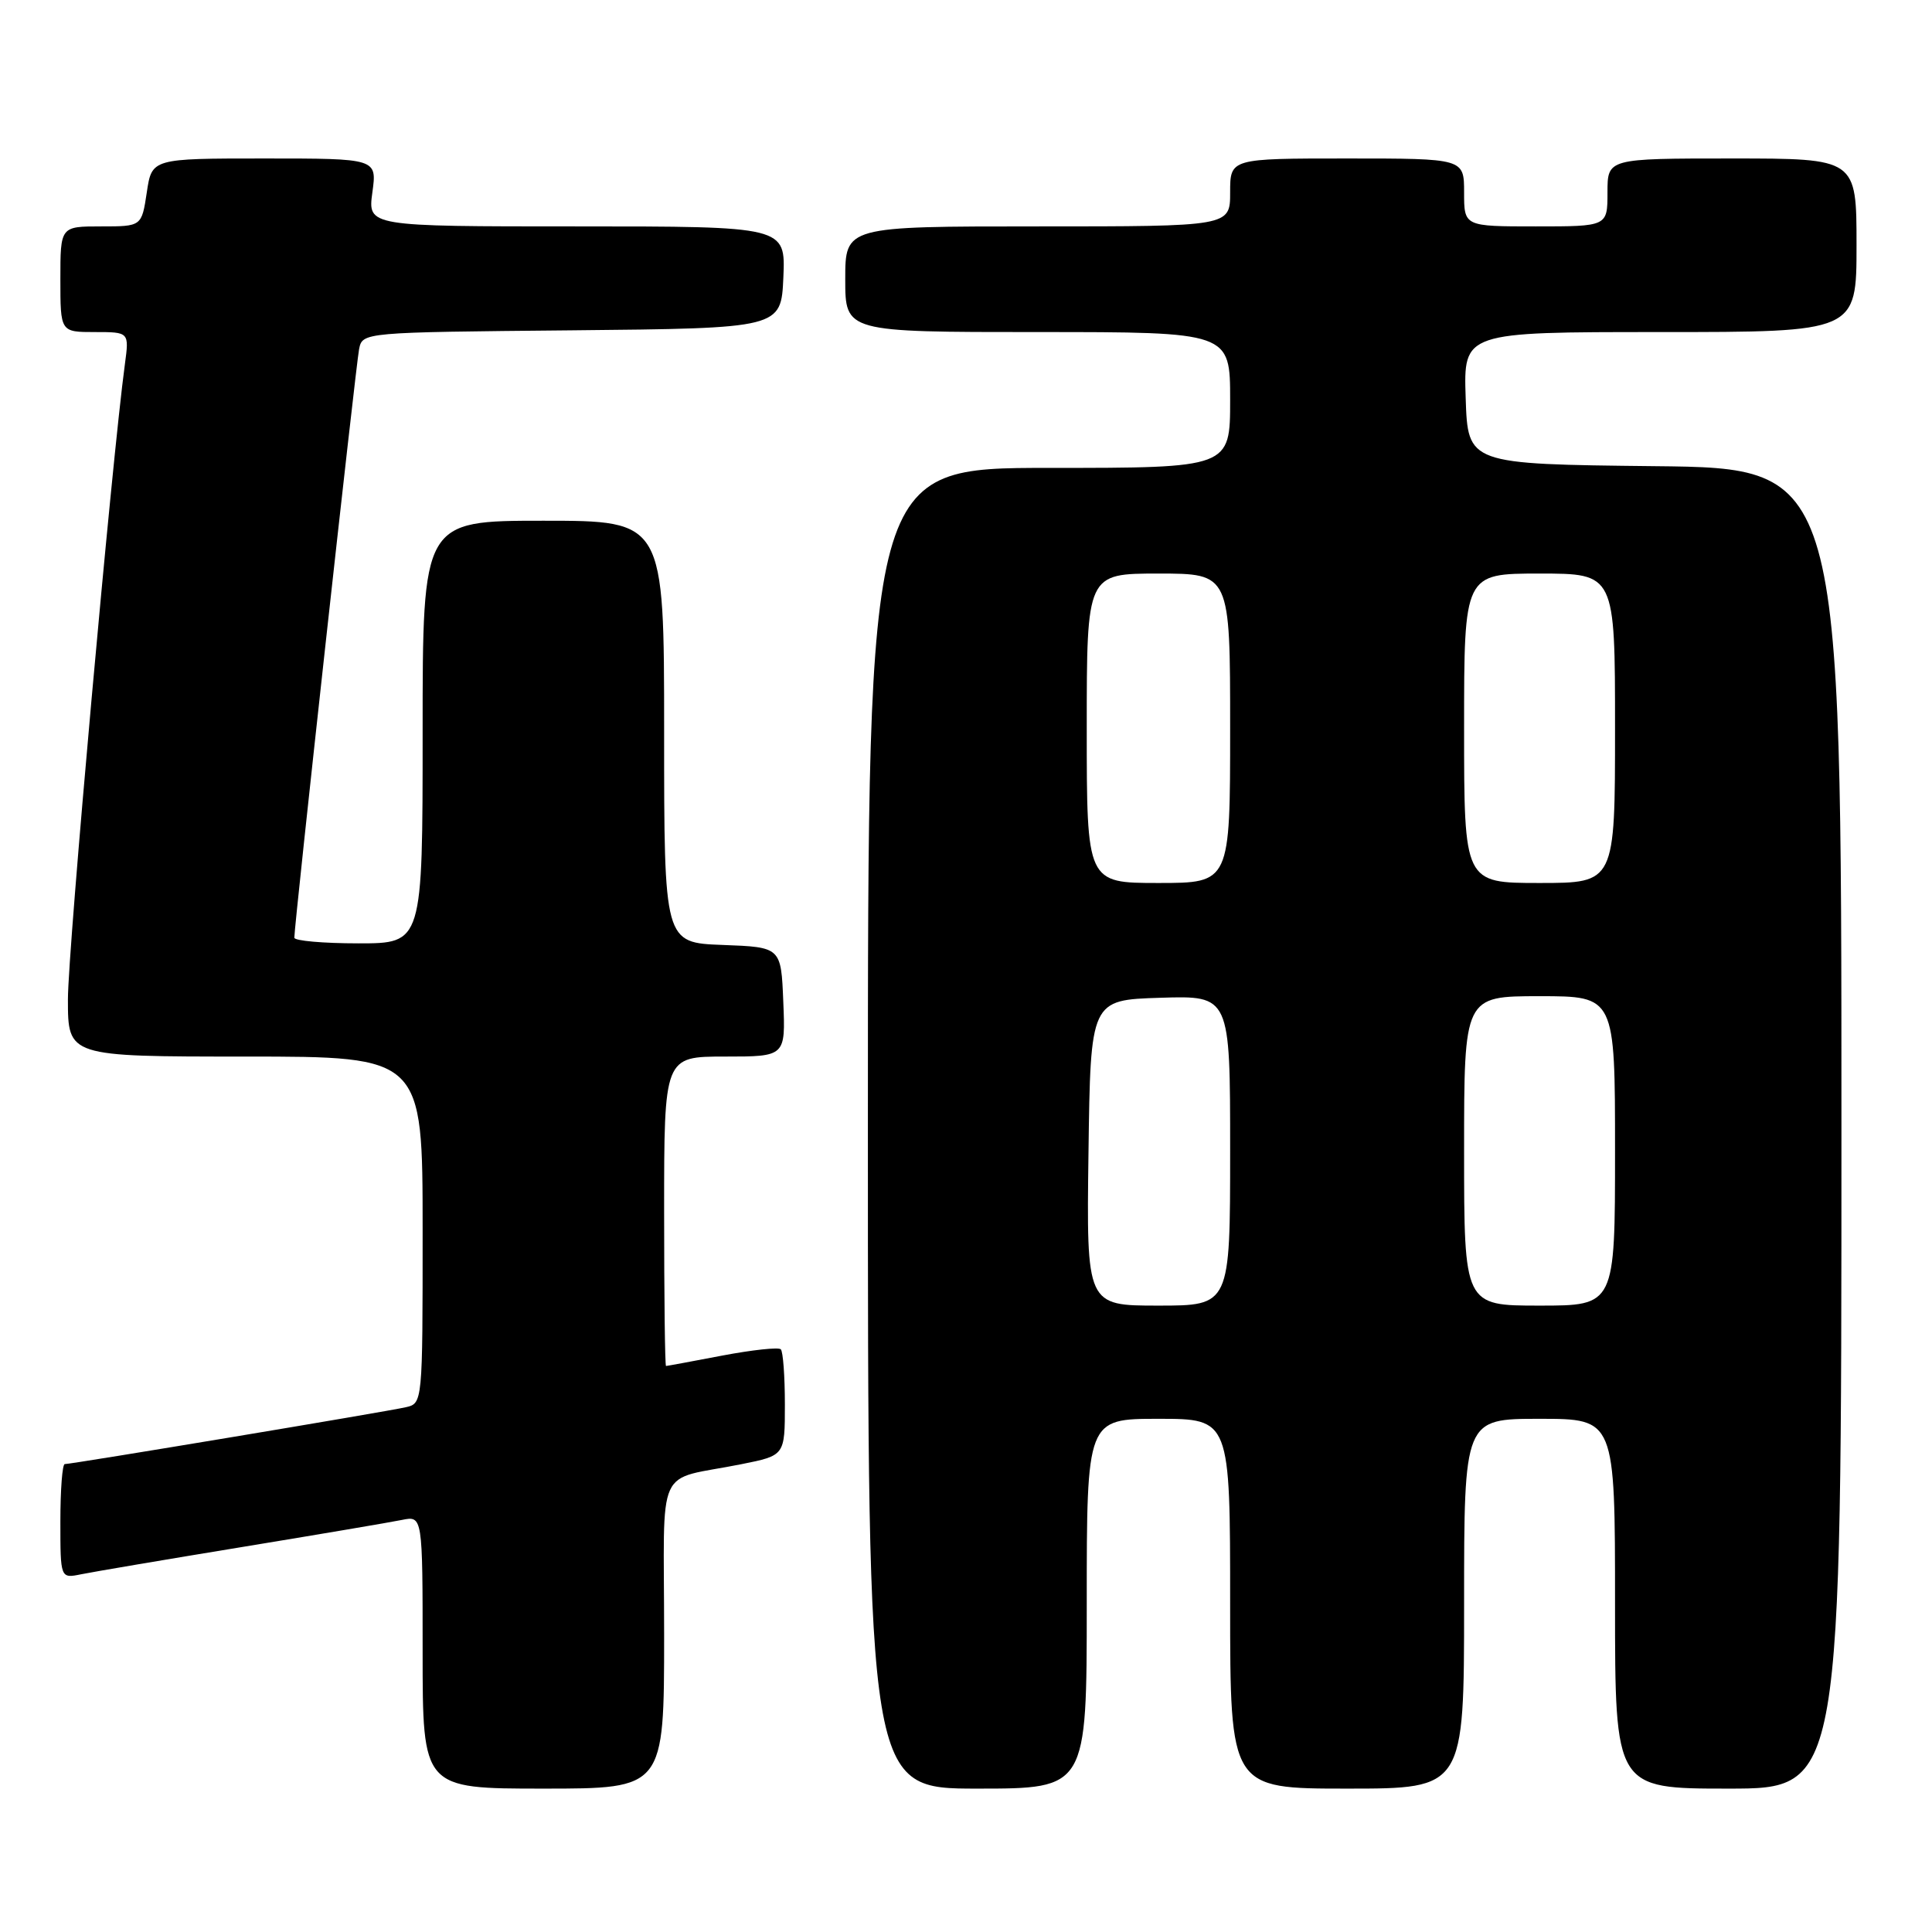 <?xml version="1.0" encoding="UTF-8" standalone="no"?>
<!DOCTYPE svg PUBLIC "-//W3C//DTD SVG 1.1//EN" "http://www.w3.org/Graphics/SVG/1.1/DTD/svg11.dtd" >
<svg xmlns="http://www.w3.org/2000/svg" xmlns:xlink="http://www.w3.org/1999/xlink" version="1.1" viewBox="0 0 256 256">
 <g >
 <path fill="currentColor"
d=" M 88.00 216.61 C 88.00 193.37 86.65 196.34 98.25 194.01 C 104.00 192.86 104.00 192.86 104.00 186.10 C 104.00 182.38 103.76 179.09 103.46 178.79 C 103.16 178.49 99.67 178.87 95.71 179.62 C 91.74 180.38 88.39 181.00 88.25 181.00 C 88.11 181.00 88.00 171.78 88.00 160.50 C 88.00 140.00 88.00 140.00 96.04 140.00 C 104.09 140.00 104.09 140.00 103.79 132.75 C 103.50 125.50 103.50 125.50 95.75 125.21 C 88.00 124.92 88.00 124.92 88.00 96.96 C 88.00 69.00 88.00 69.00 72.00 69.00 C 56.00 69.00 56.00 69.00 56.00 97.00 C 56.00 125.00 56.00 125.00 47.50 125.00 C 42.83 125.00 39.00 124.66 39.00 124.25 C 38.99 122.58 47.16 48.34 47.58 46.27 C 48.03 44.03 48.03 44.03 75.77 43.77 C 103.50 43.50 103.50 43.50 103.80 36.75 C 104.09 30.00 104.09 30.00 76.41 30.00 C 48.73 30.00 48.73 30.00 49.34 25.50 C 49.96 21.00 49.96 21.00 35.04 21.00 C 20.12 21.00 20.12 21.00 19.45 25.50 C 18.77 30.00 18.77 30.00 13.39 30.00 C 8.00 30.00 8.00 30.00 8.00 37.00 C 8.00 44.00 8.00 44.00 12.56 44.00 C 17.12 44.00 17.12 44.00 16.55 48.25 C 14.83 60.93 9.00 125.94 9.00 132.41 C 9.00 140.00 9.00 140.00 32.50 140.00 C 56.00 140.00 56.00 140.00 56.00 162.98 C 56.00 185.96 56.00 185.96 53.75 186.47 C 51.25 187.05 9.51 194.00 8.58 194.00 C 8.26 194.00 8.00 197.41 8.00 201.58 C 8.00 209.16 8.00 209.16 10.75 208.60 C 12.26 208.29 21.82 206.67 32.00 205.00 C 42.17 203.33 51.74 201.71 53.25 201.40 C 56.00 200.84 56.00 200.84 56.00 218.92 C 56.00 237.00 56.00 237.00 72.00 237.00 C 88.00 237.00 88.00 237.00 88.00 216.61 Z  M 144.00 212.50 C 144.00 188.00 144.00 188.00 153.50 188.00 C 163.00 188.00 163.00 188.00 163.00 212.50 C 163.00 237.00 163.00 237.00 178.50 237.00 C 194.00 237.00 194.00 237.00 194.00 212.50 C 194.00 188.00 194.00 188.00 204.00 188.00 C 214.00 188.00 214.00 188.00 214.00 212.50 C 214.00 237.00 214.00 237.00 229.00 237.00 C 244.00 237.00 244.00 237.00 244.00 149.52 C 244.00 62.03 244.00 62.03 219.25 61.77 C 194.50 61.50 194.50 61.50 194.21 52.75 C 193.92 44.00 193.92 44.00 219.96 44.00 C 246.00 44.00 246.00 44.00 246.00 32.50 C 246.00 21.00 246.00 21.00 229.50 21.00 C 213.00 21.00 213.00 21.00 213.00 25.50 C 213.00 30.00 213.00 30.00 203.50 30.00 C 194.00 30.00 194.00 30.00 194.00 25.50 C 194.00 21.00 194.00 21.00 178.50 21.00 C 163.00 21.00 163.00 21.00 163.00 25.50 C 163.00 30.00 163.00 30.00 137.50 30.00 C 112.00 30.00 112.00 30.00 112.00 37.00 C 112.00 44.00 112.00 44.00 137.50 44.00 C 163.00 44.00 163.00 44.00 163.00 53.00 C 163.00 62.00 163.00 62.00 139.00 62.00 C 115.00 62.00 115.00 62.00 115.00 149.50 C 115.00 237.00 115.00 237.00 129.50 237.00 C 144.00 237.00 144.00 237.00 144.00 212.50 Z  M 144.23 152.75 C 144.50 132.50 144.50 132.50 153.75 132.21 C 163.00 131.92 163.00 131.92 163.00 152.46 C 163.00 173.00 163.00 173.00 153.48 173.00 C 143.96 173.00 143.96 173.00 144.23 152.75 Z  M 194.00 152.50 C 194.00 132.00 194.00 132.00 204.00 132.00 C 214.00 132.00 214.00 132.00 214.00 152.50 C 214.00 173.00 214.00 173.00 204.00 173.00 C 194.00 173.00 194.00 173.00 194.00 152.50 Z  M 144.00 96.50 C 144.00 76.00 144.00 76.00 153.50 76.00 C 163.00 76.00 163.00 76.00 163.00 96.50 C 163.00 117.00 163.00 117.00 153.50 117.00 C 144.00 117.00 144.00 117.00 144.00 96.50 Z  M 194.00 96.50 C 194.00 76.00 194.00 76.00 204.00 76.00 C 214.00 76.00 214.00 76.00 214.00 96.50 C 214.00 117.00 214.00 117.00 204.00 117.00 C 194.00 117.00 194.00 117.00 194.00 96.50 Z "/>
</g>
</svg>